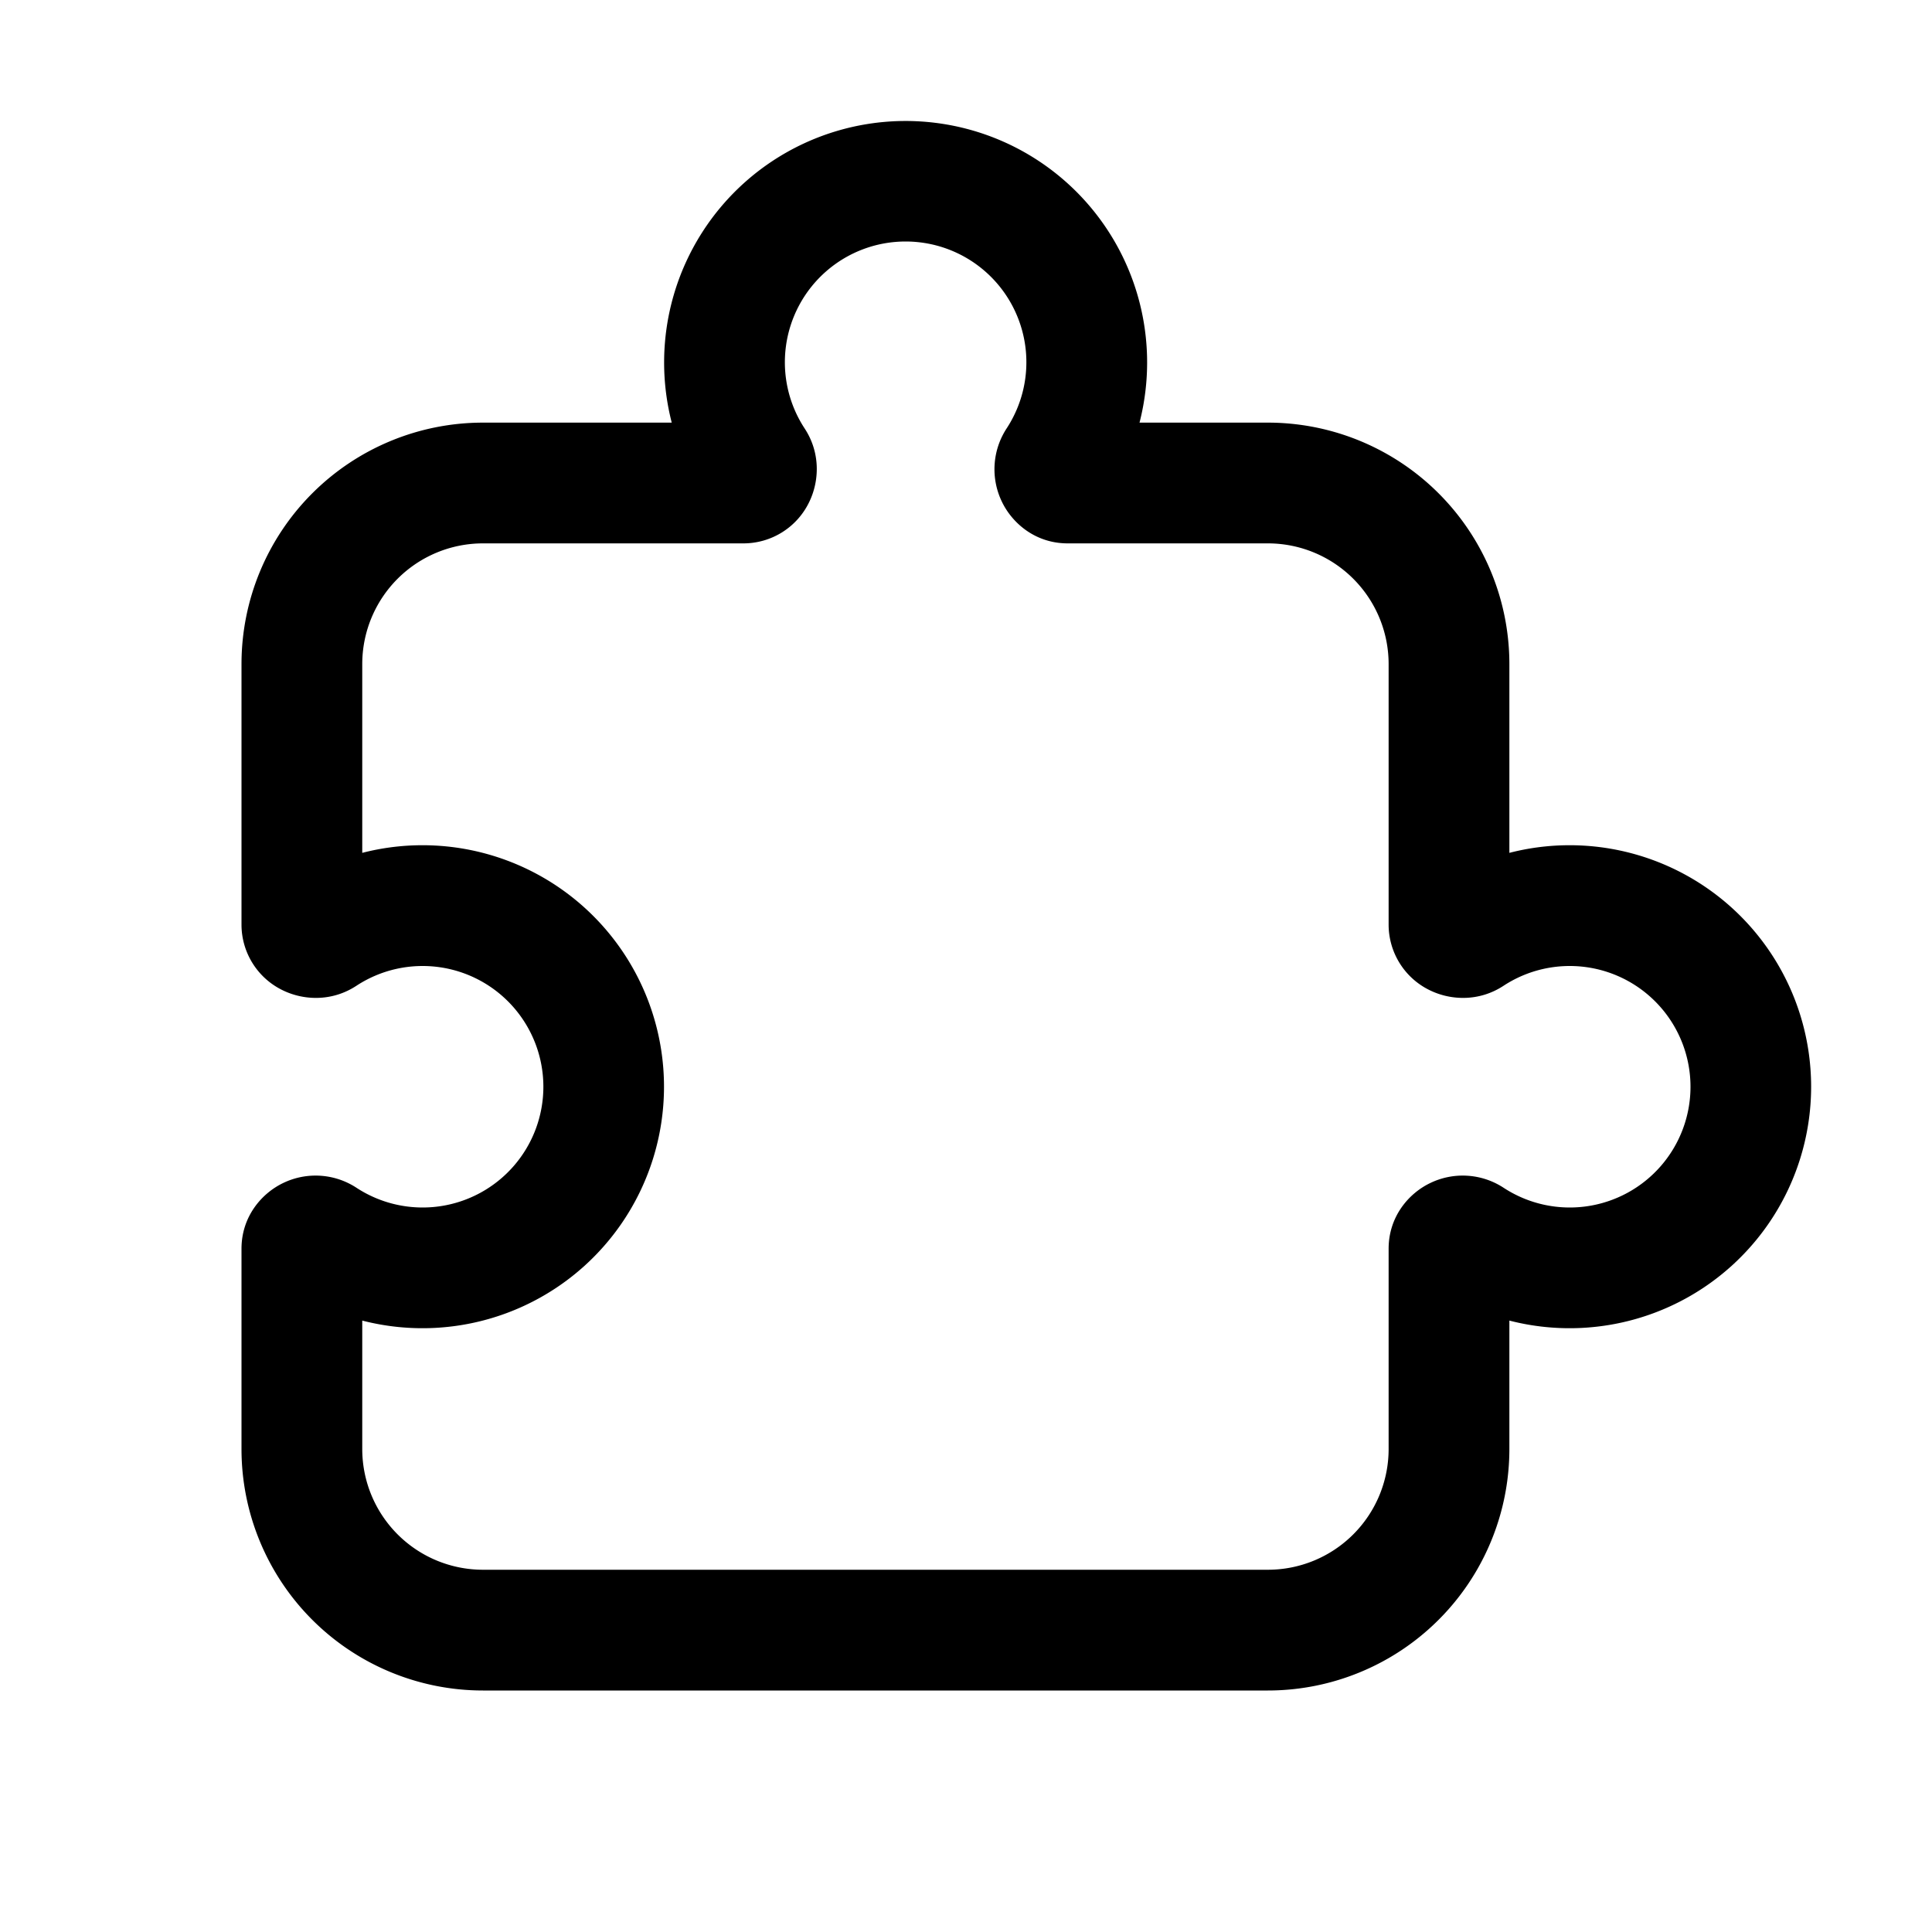 <svg width="32" height="32" fill="none" xmlns="http://www.w3.org/2000/svg"><path
    fill-rule="evenodd"
    clip-rule="evenodd"
    d="M11 6a4 4 0 1 1 7.874 1H21a4 4 0 0 1 4 4v3.126a4 4 0 1 1 0 7.747V24a4 4 0 0 1-4 4H8a4 4 0 0 1-4-4v-3.317c0-.532.333-.917.689-1.088a1.236 1.236 0 0 1 1.215.078 2 2 0 1 0 0-3.346c-.4.263-.866.246-1.215.078A1.208 1.208 0 0 1 4 15.316V11a4 4 0 0 1 4-4h3.126A4 4 0 0 1 11 6Zm4-2a2 2 0 0 0-1.673 3.096c.263.4.246.866.078 1.215A1.208 1.208 0 0 1 12.317 9H8a2 2 0 0 0-2 2v3.126a4 4 0 1 1 0 7.747V24a2 2 0 0 0 2 2h13a2 2 0 0 0 2-2v-3.317c0-.532.332-.917.689-1.088a1.236 1.236 0 0 1 1.215.078 2 2 0 1 0 0-3.346c-.4.263-.866.246-1.215.078A1.208 1.208 0 0 1 23 15.316V11a2 2 0 0 0-2-2h-3.317c-.532 0-.917-.333-1.088-.689a1.236 1.236 0 0 1 .078-1.215A2 2 0 0 0 15 4Z"
    fill="#000"
  /></svg>
